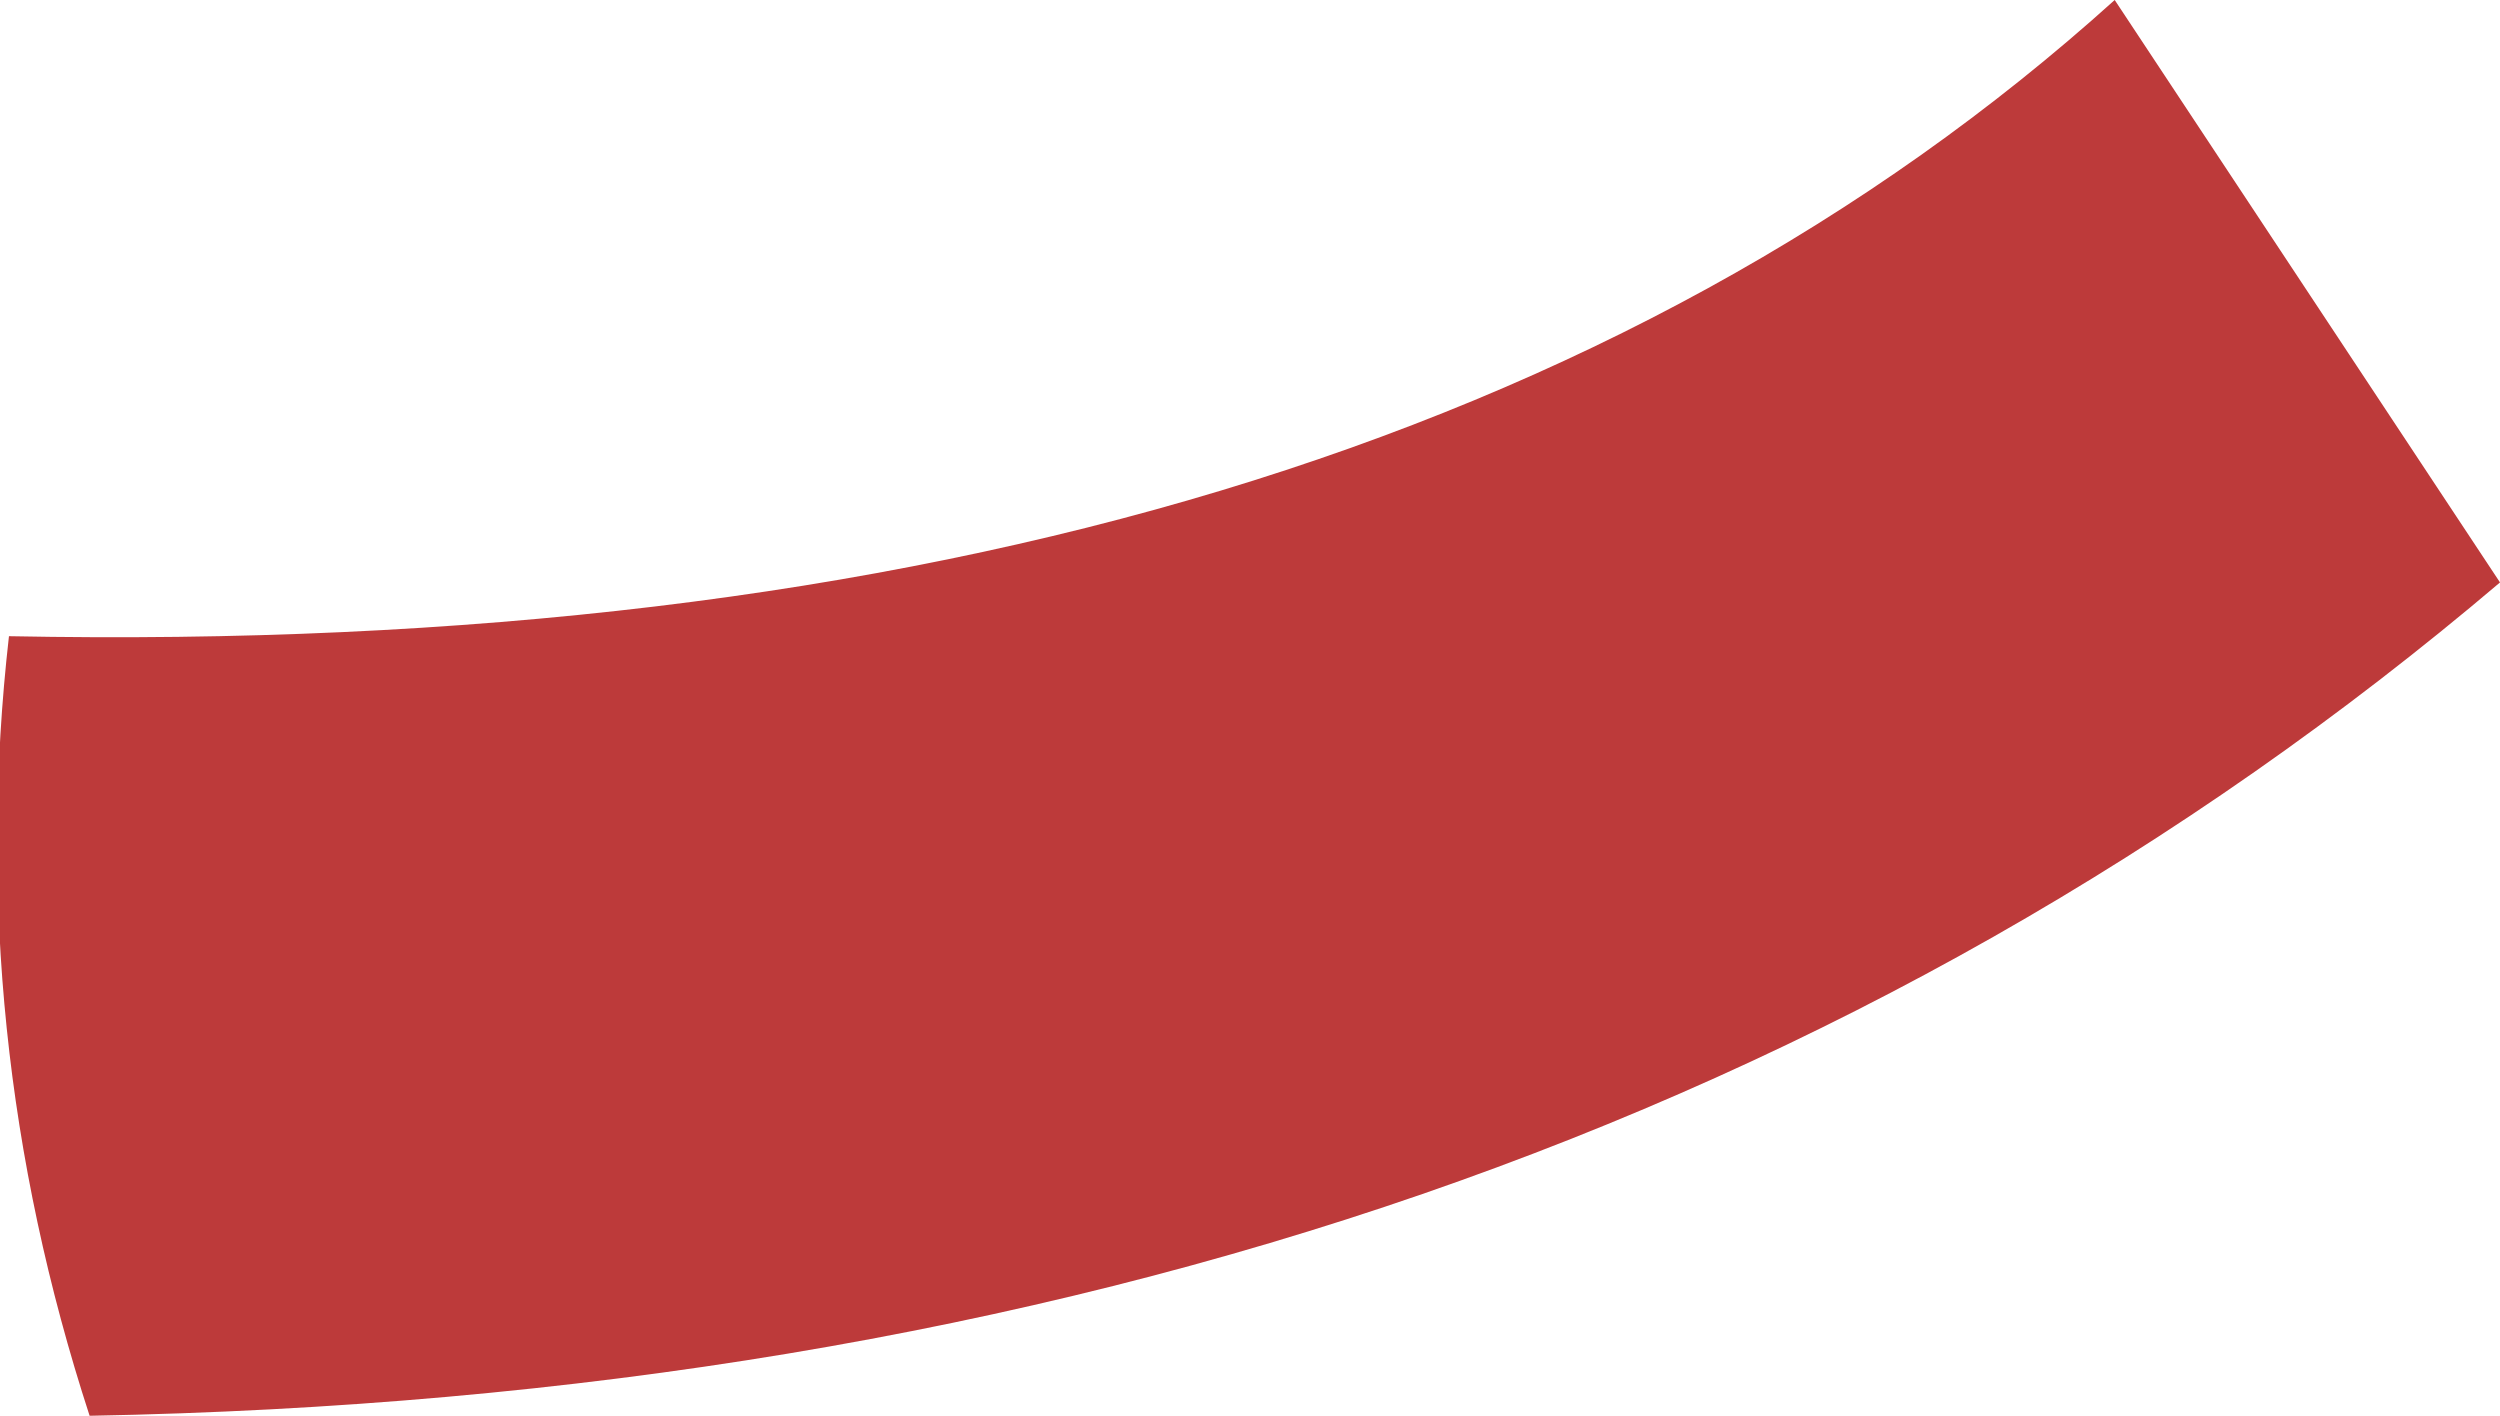 <?xml version="1.0" encoding="UTF-8" standalone="no"?>
<svg xmlns:xlink="http://www.w3.org/1999/xlink" height="7.9px" width="13.95px" xmlns="http://www.w3.org/2000/svg">
  <g transform="matrix(1.0, 0.0, 0.0, 1.0, 6.95, 3.95)">
    <path d="M4.85 -3.95 L7.0 -0.7 Q1.7 3.8 -6.45 3.95 -7.15 1.8 -6.9 -0.4 0.75 -0.25 4.85 -3.95" fill="#bd3a3a" fill-rule="evenodd" stroke="none"/>
  </g>
</svg>
